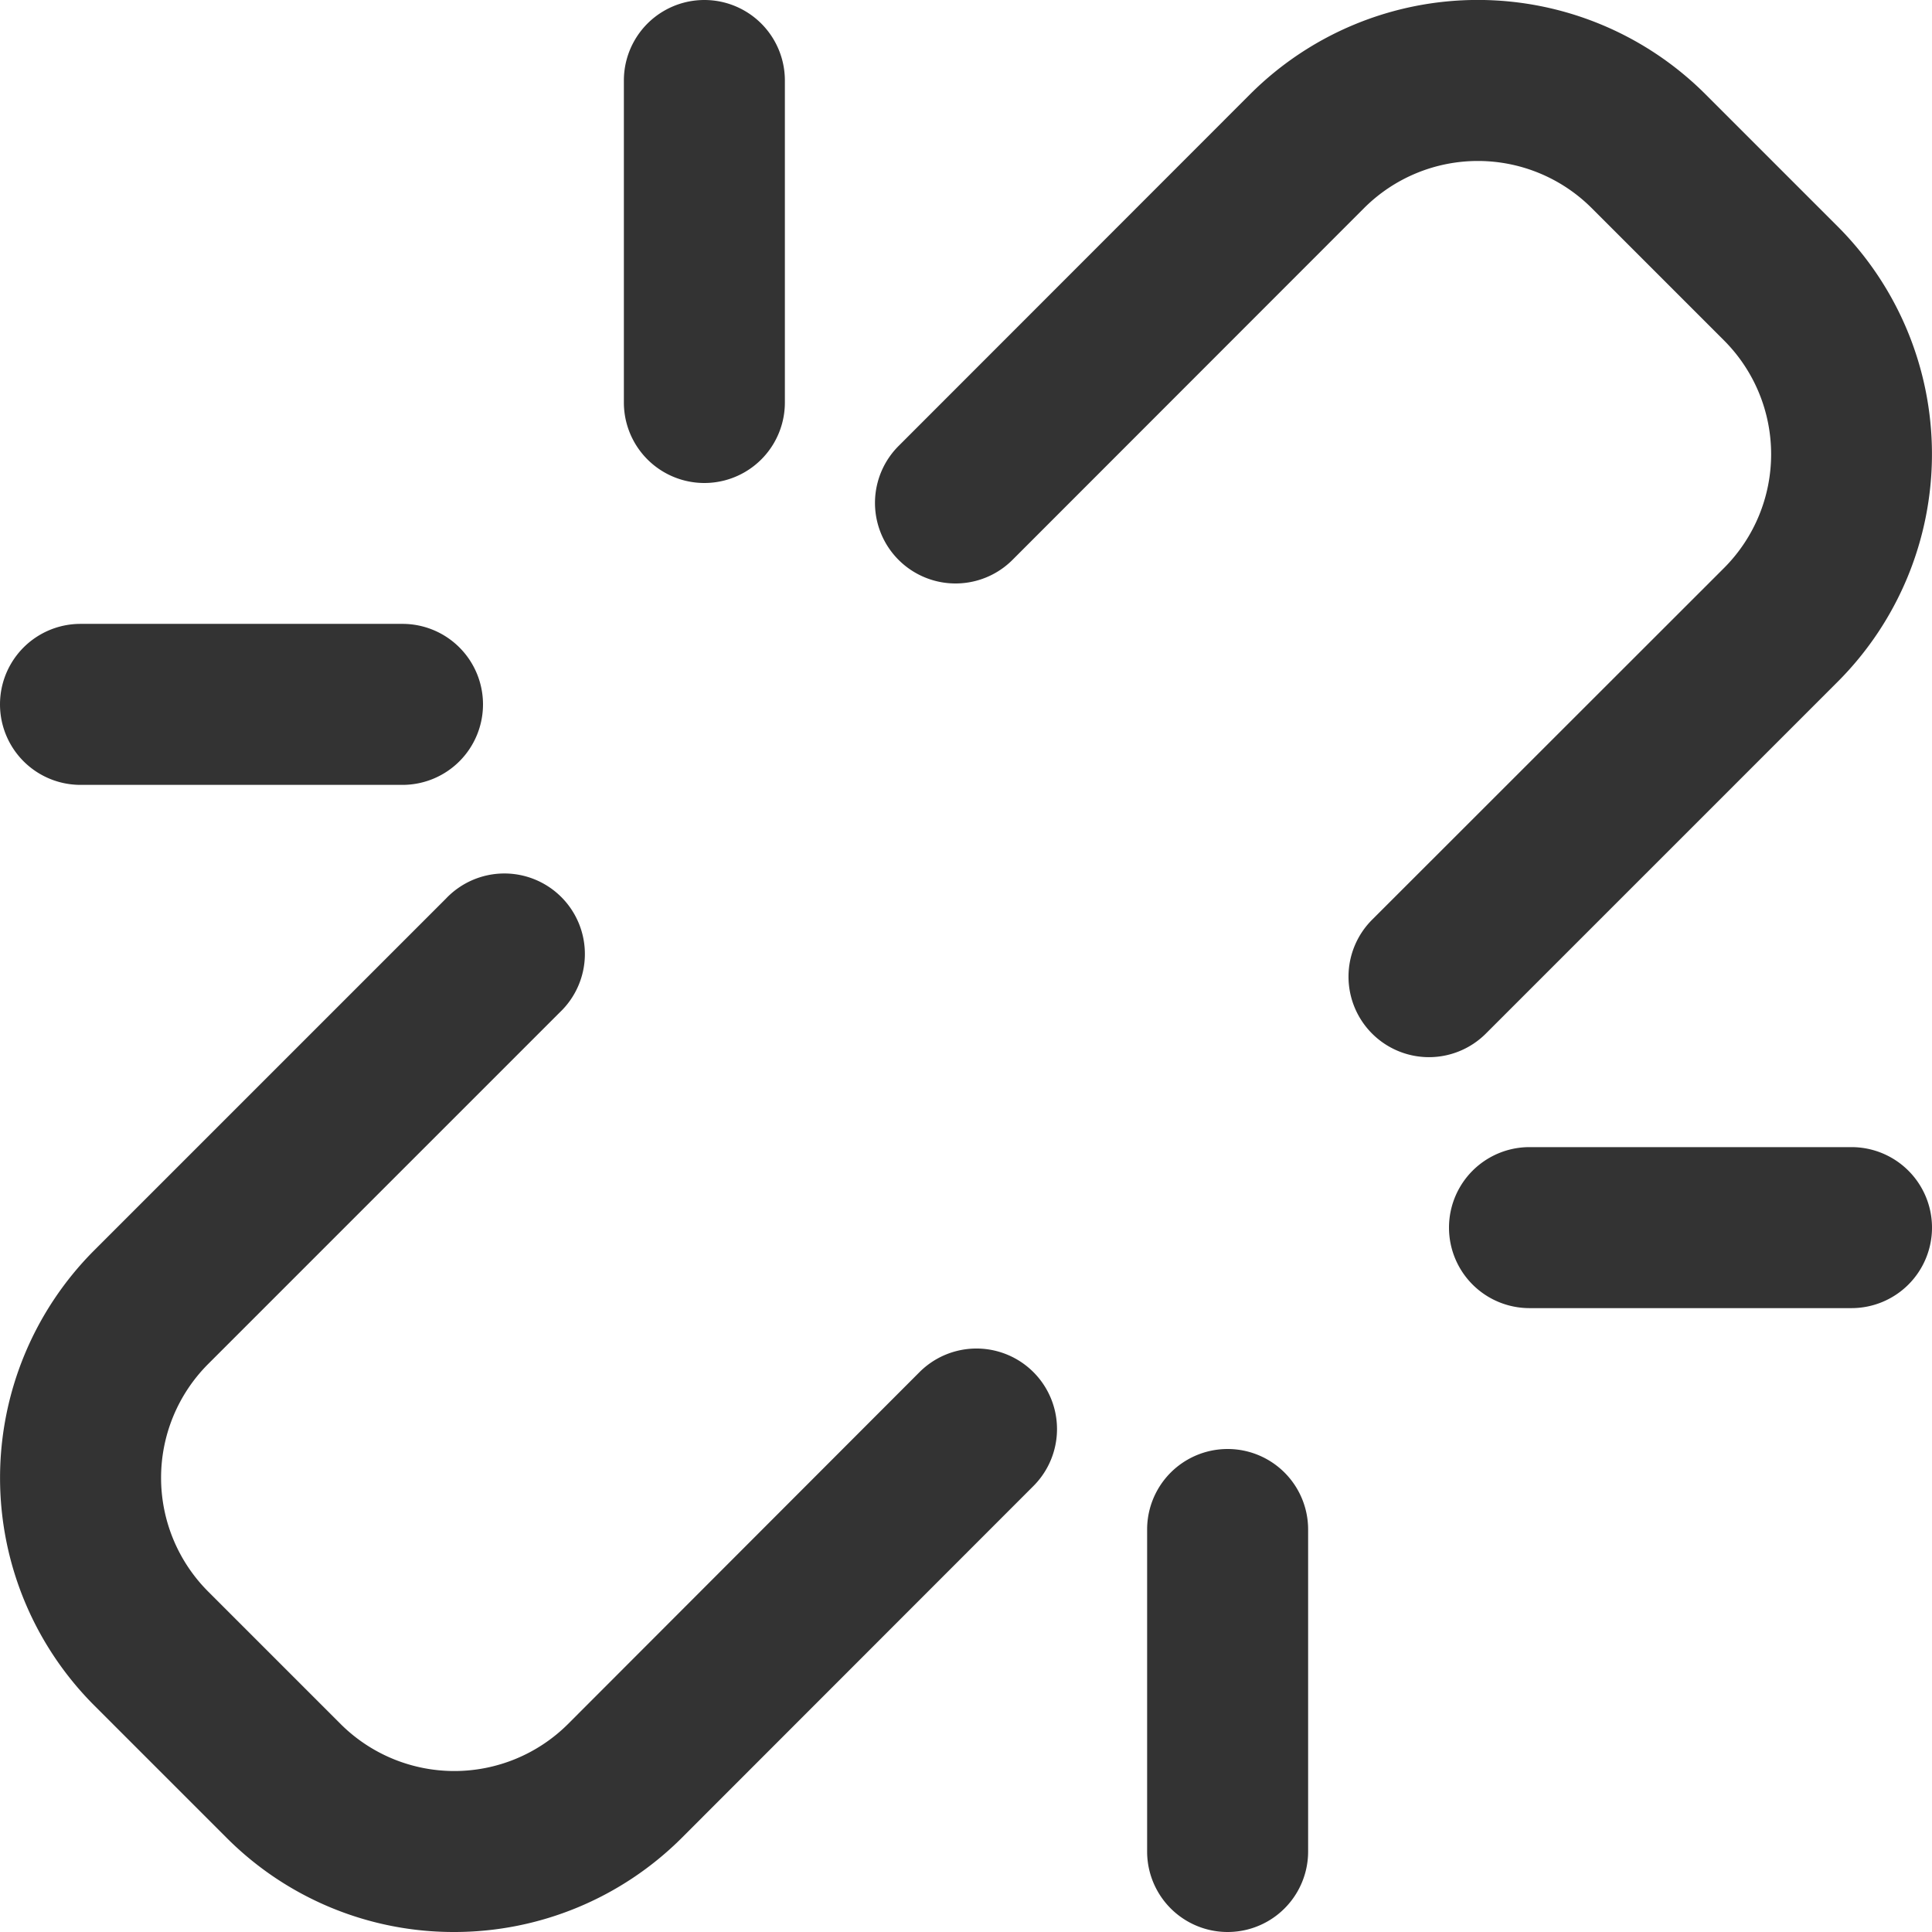 <svg xmlns="http://www.w3.org/2000/svg" viewBox="0 0 96 96"><path d="M22.57 96a15.93 15.93 0 0 1-11.3-4.67l-6.6-6.6a16 16 0 0 1 0-22.59l17.49-17.49a4 4 0 1 1 5.66 5.65L10.33 67.79a8 8 0 0 0 0 11.28l6.6 6.6a8 8 0 0 0 11.29 0l17.47-17.49a4 4 0 0 1 5.66 5.66L33.87 91.33A16 16 0 0 1 22.57 96zm51.27-44.65l17.49-17.49a16 16 0 0 0 0-22.59l-6.6-6.6a16 16 0 0 0-22.6 0L44.65 22.16a4 4 0 0 0 5.66 5.66l17.48-17.49a8 8 0 0 1 11.29 0l6.6 6.6a8 8 0 0 1 0 11.28L68.18 45.7A4 4 0 0 0 71 52.53a4 4 0 0 0 2.84-1.18zM24 35a4 4 0 0 0-4-4H4a4 4 0 0 0 0 8h16a4 4 0 0 0 4-4zm15-15V4a4 4 0 0 0-8 0v16a4 4 0 0 0 8 0zm57 41a4 4 0 0 0-4-4H76a4 4 0 0 0 0 8h16a4 4 0 0 0 4-4zM65 92V76a4 4 0 0 0-8 0v16a4 4 0 0 0 8 0z" fill="#333"/></svg>
